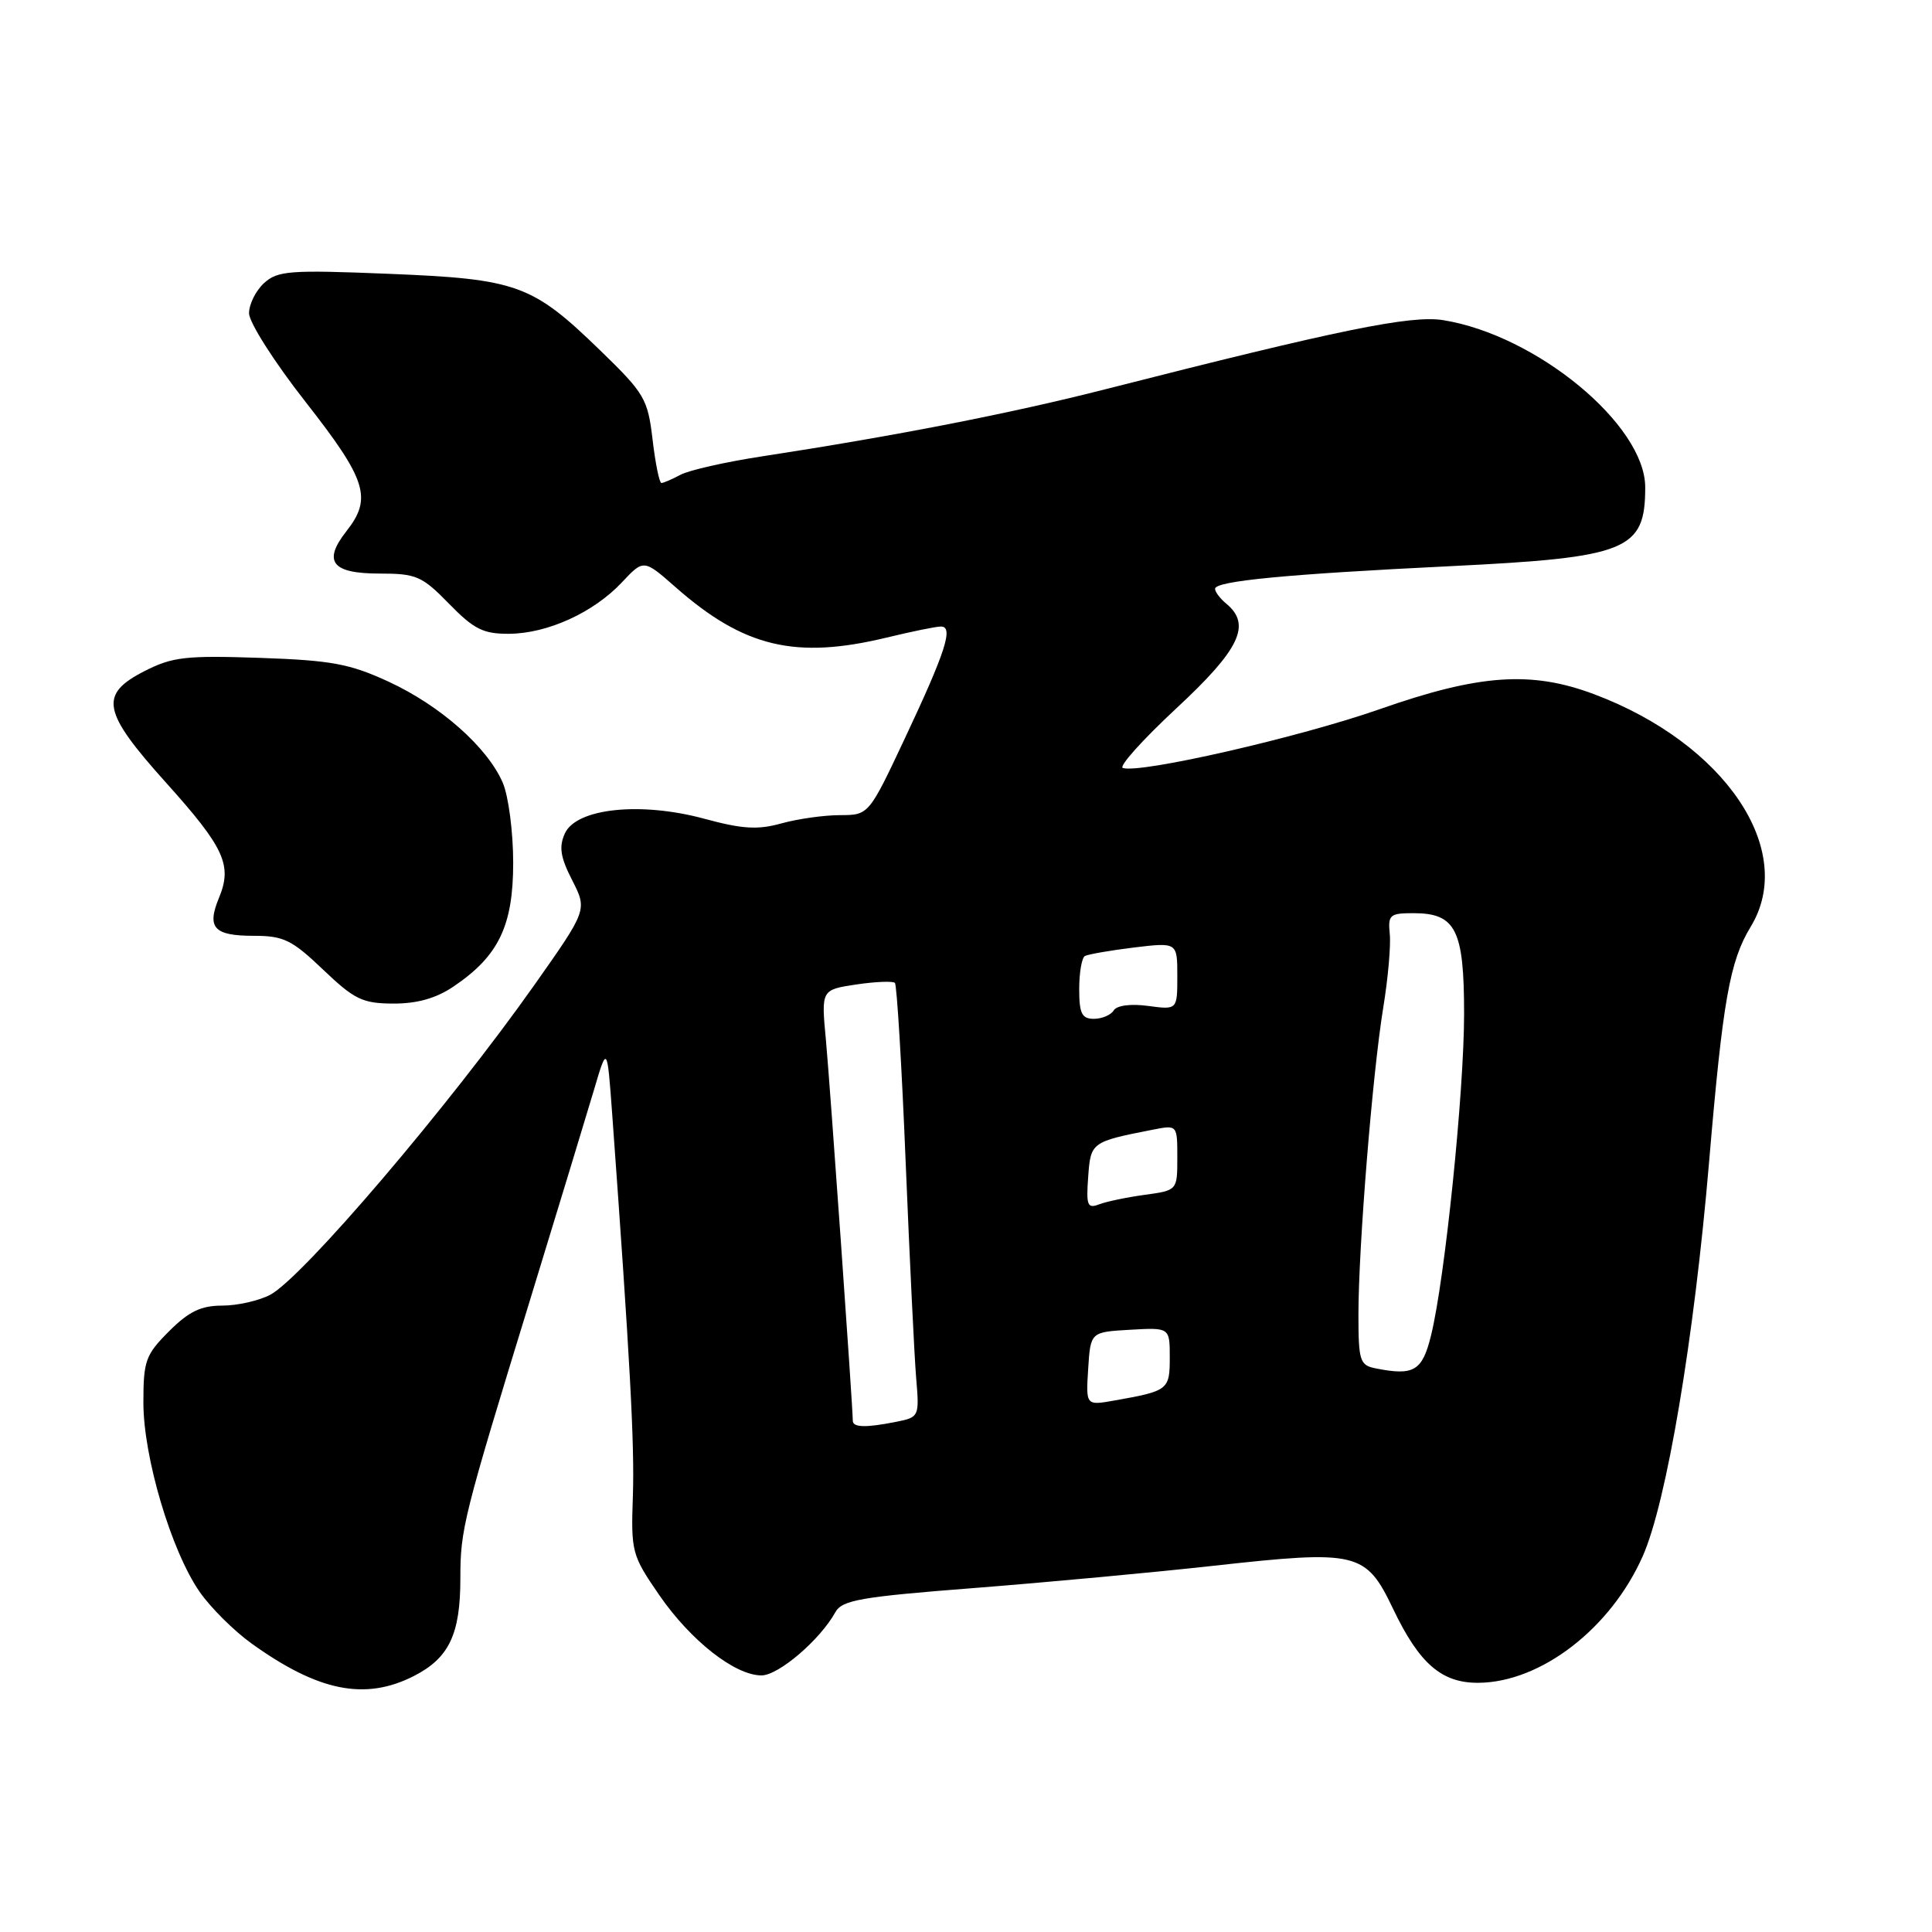 <?xml version="1.0" encoding="UTF-8" standalone="no"?>
<!DOCTYPE svg PUBLIC "-//W3C//DTD SVG 1.1//EN" "http://www.w3.org/Graphics/SVG/1.1/DTD/svg11.dtd" >
<svg xmlns="http://www.w3.org/2000/svg" xmlns:xlink="http://www.w3.org/1999/xlink" version="1.1" viewBox="0 0 256 256">
 <g >
 <path fill="currentColor"
d=" M 54.84 222.08 C 59.50 219.70 61.00 216.56 61.00 209.17 C 61.00 202.60 61.37 201.13 70.31 172.00 C 73.93 160.18 77.70 147.80 78.68 144.50 C 80.45 138.50 80.45 138.50 81.11 147.50 C 83.48 180.13 84.09 191.39 83.86 198.19 C 83.60 205.65 83.72 206.07 87.35 211.35 C 91.51 217.39 97.38 222.00 100.90 222.00 C 103.16 222.00 108.66 217.29 110.68 213.64 C 111.57 212.02 114.00 211.59 129.10 210.42 C 138.67 209.67 152.91 208.35 160.74 207.48 C 179.92 205.36 180.97 205.61 184.60 213.20 C 188.06 220.44 191.02 223.01 195.88 222.98 C 204.16 222.93 213.44 215.78 217.68 206.18 C 220.83 199.06 224.47 177.45 226.46 154.00 C 228.28 132.55 229.20 127.37 231.97 122.81 C 238.14 112.69 228.60 98.51 211.21 91.98 C 202.90 88.86 196.00 89.34 182.82 93.97 C 172.19 97.69 151.08 102.53 148.78 101.76 C 148.21 101.57 151.40 98.02 155.87 93.86 C 164.29 86.04 165.85 82.78 162.50 80.00 C 161.67 79.32 161.00 78.42 161.00 78.02 C 161.00 76.99 170.47 76.08 192.20 75.02 C 215.68 73.87 218.00 72.93 218.00 64.57 C 218.00 56.31 203.60 44.40 191.22 42.42 C 186.94 41.74 177.44 43.68 146.50 51.57 C 133.92 54.78 118.78 57.74 100.85 60.49 C 96.09 61.22 91.29 62.31 90.17 62.91 C 89.05 63.51 87.91 64.00 87.64 64.00 C 87.37 64.00 86.84 61.41 86.47 58.25 C 85.83 52.84 85.42 52.14 79.53 46.43 C 70.51 37.68 68.55 36.97 51.46 36.28 C 38.42 35.75 36.80 35.87 35.00 37.50 C 33.90 38.50 33.00 40.30 33.00 41.50 C 33.00 42.72 36.35 47.98 40.50 53.27 C 48.59 63.60 49.35 66.01 45.90 70.39 C 42.74 74.41 43.98 76.00 50.27 76.00 C 55.16 76.00 55.91 76.32 59.50 80.00 C 62.80 83.38 64.03 84.00 67.45 83.98 C 72.54 83.95 78.64 81.17 82.40 77.17 C 85.29 74.09 85.29 74.09 89.51 77.80 C 98.57 85.77 105.39 87.40 117.50 84.48 C 120.80 83.68 124.02 83.02 124.66 83.02 C 126.39 82.99 125.32 86.31 119.94 97.75 C 115.12 108.00 115.12 108.00 111.31 108.01 C 109.22 108.01 105.73 108.50 103.56 109.10 C 100.41 109.98 98.38 109.86 93.30 108.48 C 84.86 106.20 76.37 107.10 74.85 110.43 C 74.04 112.21 74.25 113.58 75.82 116.64 C 77.82 120.57 77.82 120.57 70.79 130.54 C 59.42 146.64 40.12 169.27 35.80 171.57 C 34.31 172.35 31.46 173.00 29.45 173.00 C 26.63 173.00 25.02 173.78 22.40 176.40 C 19.28 179.52 19.00 180.30 19.00 185.86 C 19.00 193.09 22.69 205.51 26.46 210.94 C 27.90 213.01 30.99 216.09 33.33 217.77 C 42.18 224.13 48.39 225.37 54.84 222.08 Z  M 60.08 130.73 C 66.07 126.69 68.00 122.69 68.00 114.32 C 68.00 110.25 67.38 105.49 66.62 103.72 C 64.60 99.03 58.36 93.50 51.50 90.33 C 46.34 87.95 43.94 87.50 34.41 87.17 C 24.63 86.84 22.83 87.04 19.16 88.92 C 13.08 92.02 13.52 94.27 22.00 103.71 C 29.73 112.31 30.81 114.64 29.02 118.96 C 27.37 122.94 28.34 124.00 33.62 124.00 C 37.58 124.00 38.67 124.53 42.81 128.48 C 46.96 132.44 48.03 132.96 52.10 132.98 C 55.26 132.99 57.76 132.29 60.08 130.73 Z  M 113.00 188.25 C 112.99 186.28 109.98 143.69 109.44 137.83 C 108.81 131.15 108.81 131.15 113.45 130.45 C 116.00 130.07 118.31 129.98 118.58 130.24 C 118.84 130.51 119.49 141.25 120.01 154.11 C 120.54 166.98 121.16 179.81 121.40 182.64 C 121.83 187.70 121.78 187.79 118.79 188.39 C 114.74 189.20 113.00 189.16 113.00 188.25 Z  M 144.19 181.37 C 144.50 176.50 144.50 176.50 149.75 176.20 C 155.00 175.90 155.00 175.90 155.00 179.88 C 155.00 184.16 154.81 184.31 147.69 185.57 C 143.88 186.25 143.88 186.25 144.19 181.37 Z  M 182.25 181.31 C 180.19 180.90 180.00 180.31 180.00 174.18 C 180.00 165.29 181.86 142.23 183.29 133.50 C 183.92 129.65 184.31 125.26 184.15 123.75 C 183.90 121.23 184.16 121.00 187.28 121.00 C 192.90 121.00 194.00 123.17 194.00 134.32 C 194.00 144.73 191.45 169.54 189.62 176.95 C 188.46 181.68 187.35 182.33 182.25 181.31 Z  M 144.19 155.95 C 144.52 151.35 144.59 151.29 152.75 149.69 C 156.00 149.05 156.00 149.05 156.00 153.39 C 156.00 157.73 156.00 157.73 151.70 158.32 C 149.34 158.64 146.61 159.21 145.64 159.58 C 144.09 160.18 143.91 159.73 144.19 155.95 Z  M 143.00 131.06 C 143.00 128.89 143.34 126.92 143.75 126.68 C 144.16 126.45 147.09 125.94 150.25 125.55 C 156.00 124.86 156.00 124.86 156.00 129.33 C 156.00 133.81 156.00 133.81 152.13 133.29 C 149.82 132.98 147.98 133.22 147.57 133.89 C 147.19 134.50 146.01 135.00 144.94 135.00 C 143.35 135.00 143.00 134.29 143.00 131.06 Z "/>
</g>
</svg>